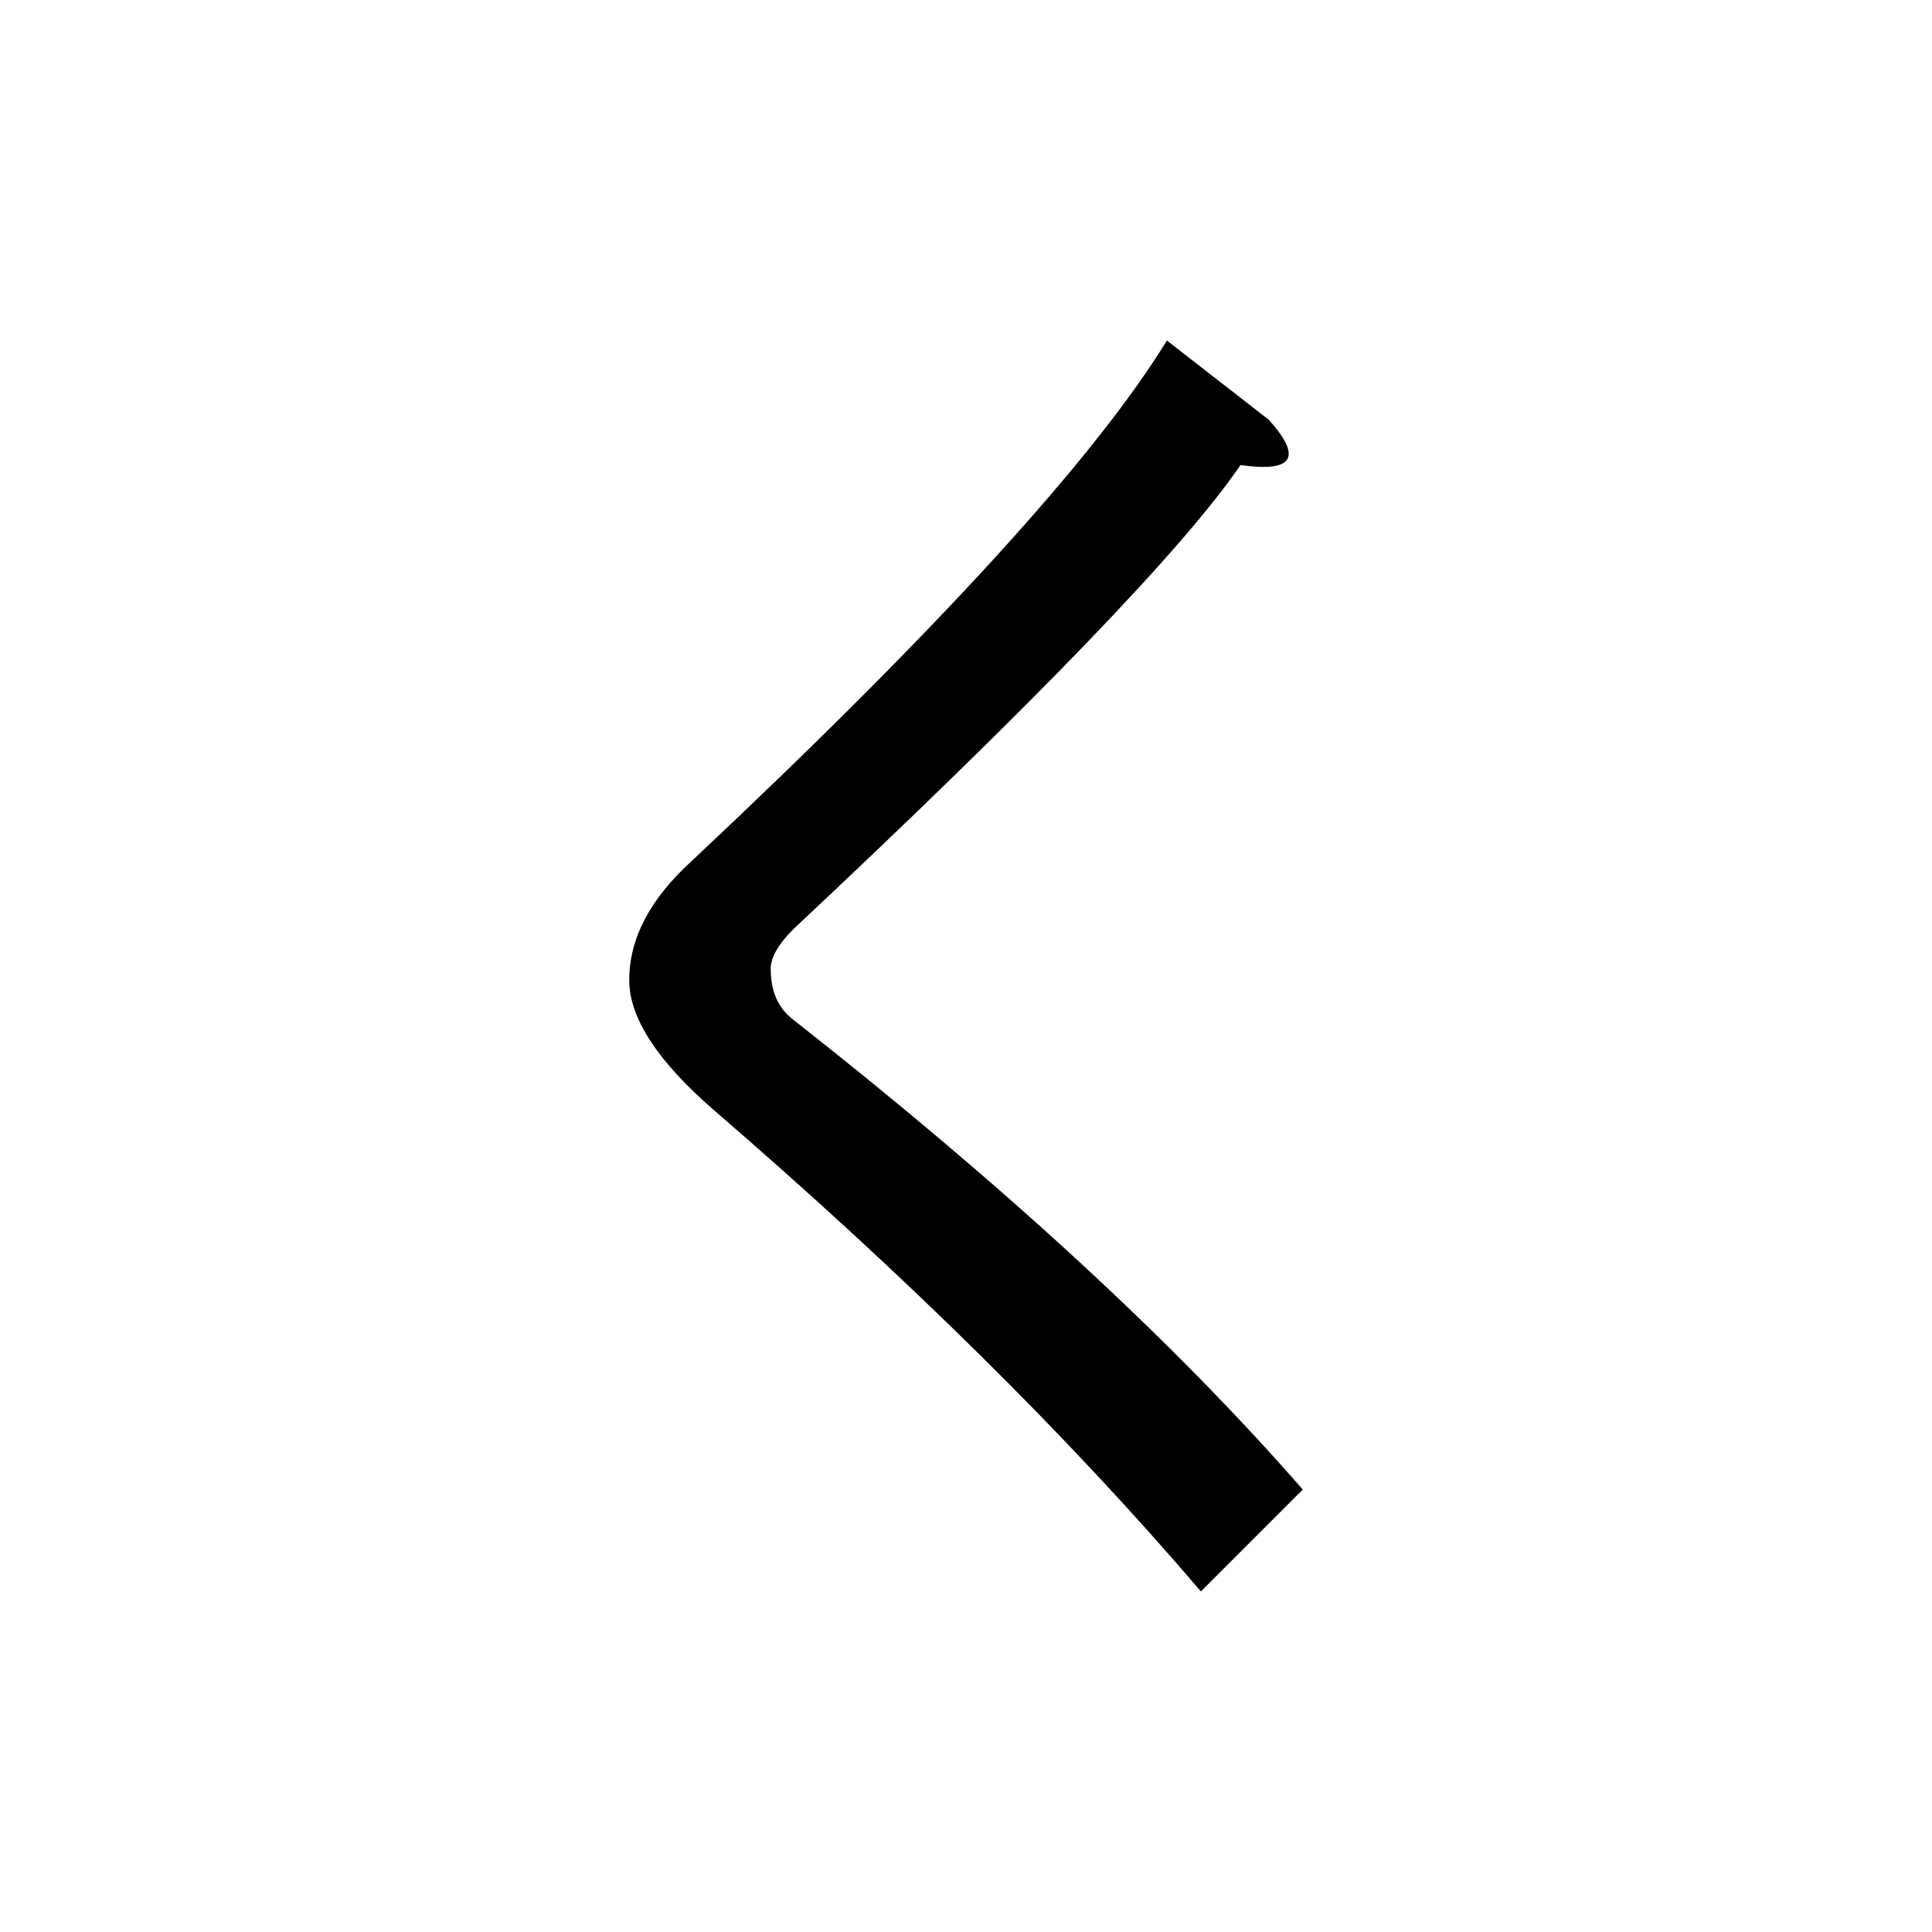 <?xml version="1.0" encoding="UTF-8" standalone="no"?>
<svg
   xmlns:dc="http://purl.org/dc/elements/1.1/"
   xmlns:cc="http://creativecommons.org/ns#"
   xmlns:rdf="http://www.w3.org/1999/02/22-rdf-syntax-ns#"
   xmlns:svg="http://www.w3.org/2000/svg"
   xmlns="http://www.w3.org/2000/svg"
   width="128"
   height="128"
   viewBox="0 0 33.867 33.867"
   version="1.1"
   id="svg8">
  <title
     id="title4516">く</title>
  <defs
     id="defs2" />
  <g
     id="text4511"
     style="font-style:normal;font-variant:normal;font-weight:bold;font-stretch:normal;font-size:25.4px;line-height:100%;font-family:Roboto;-inkscape-font-specification:'Roboto, Bold';text-align:start;letter-spacing:0px;word-spacing:0px;writing-mode:lr-tb;text-anchor:start;fill:#000000;fill-opacity:1;stroke:none;stroke-width:0.265px;stroke-linecap:butt;stroke-linejoin:miter;stroke-opacity:1"
     aria-label="く">
    <path
       id="path4513"
       style="stroke-width:0.265px"
       d="m 11.03,17.181 q 0,-1.091 1.091,-2.084 6.449,-6.052 8.334,-9.128 l 1.786,1.389 q 0.893,0.992 -0.496,0.794 -1.488,2.183 -7.838,8.136 -0.397,0.397 -0.397,0.695 0,0.595 0.397,0.893 5.556,4.366 8.93,8.235 L 21.051,27.897 Q 17.578,23.829 12.518,19.463 11.03,18.174 11.03,17.181 Z" />
  </g>
</svg>
